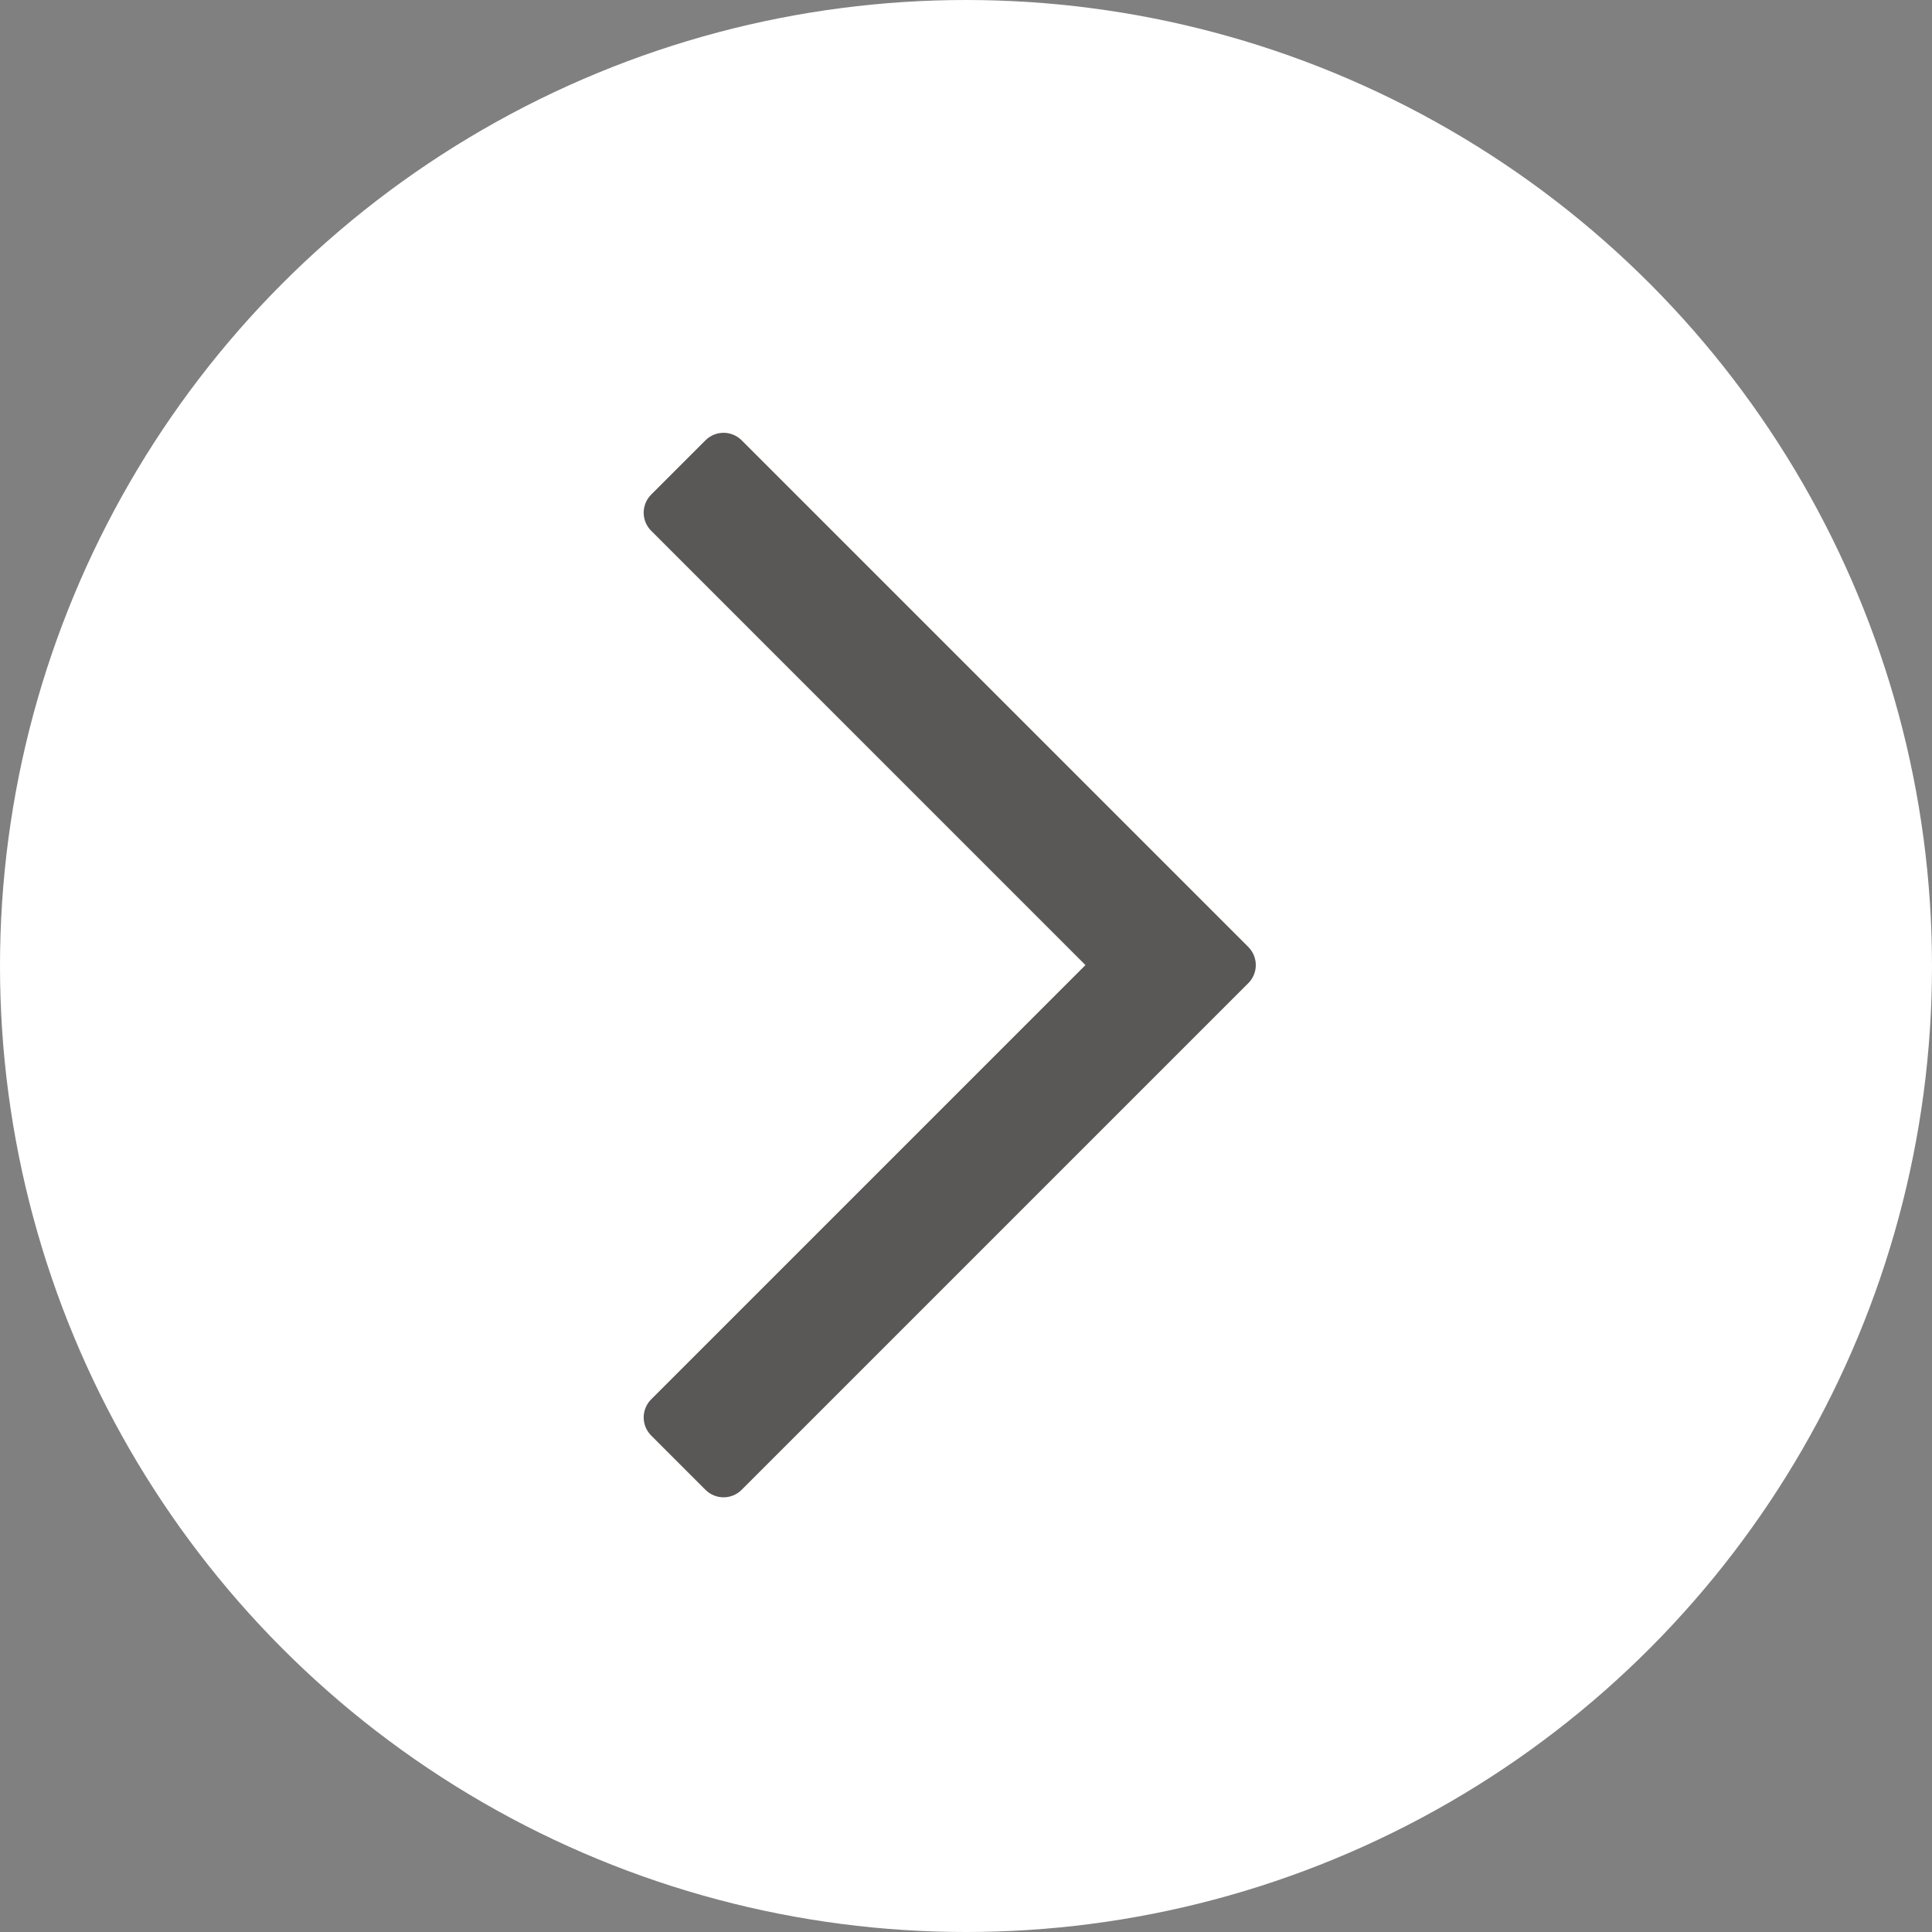 <svg width="40" height="40" viewBox="0 0 40 40" fill="none" xmlns="http://www.w3.org/2000/svg">
<rect x="0" y="0" width="40" height="40" fill="#808080" stroke="none"/>
<circle cx="20" cy="20" r="20" transform="rotate(-180 20 20)" fill="white"/>
<path d="M13.482 10.989L22.473 19.981L13.482 28.972C13.275 29.179 13.275 29.514 13.482 29.721L14.606 30.845C14.813 31.052 15.148 31.052 15.355 30.845L25.845 20.355C26.026 20.174 26.048 19.895 25.913 19.69C25.894 19.66 25.871 19.632 25.845 19.606L15.355 9.116C15.148 8.909 14.813 8.909 14.606 9.116L13.482 10.24C13.275 10.447 13.275 10.783 13.482 10.989Z" fill="#5A5857"/>
</svg>
